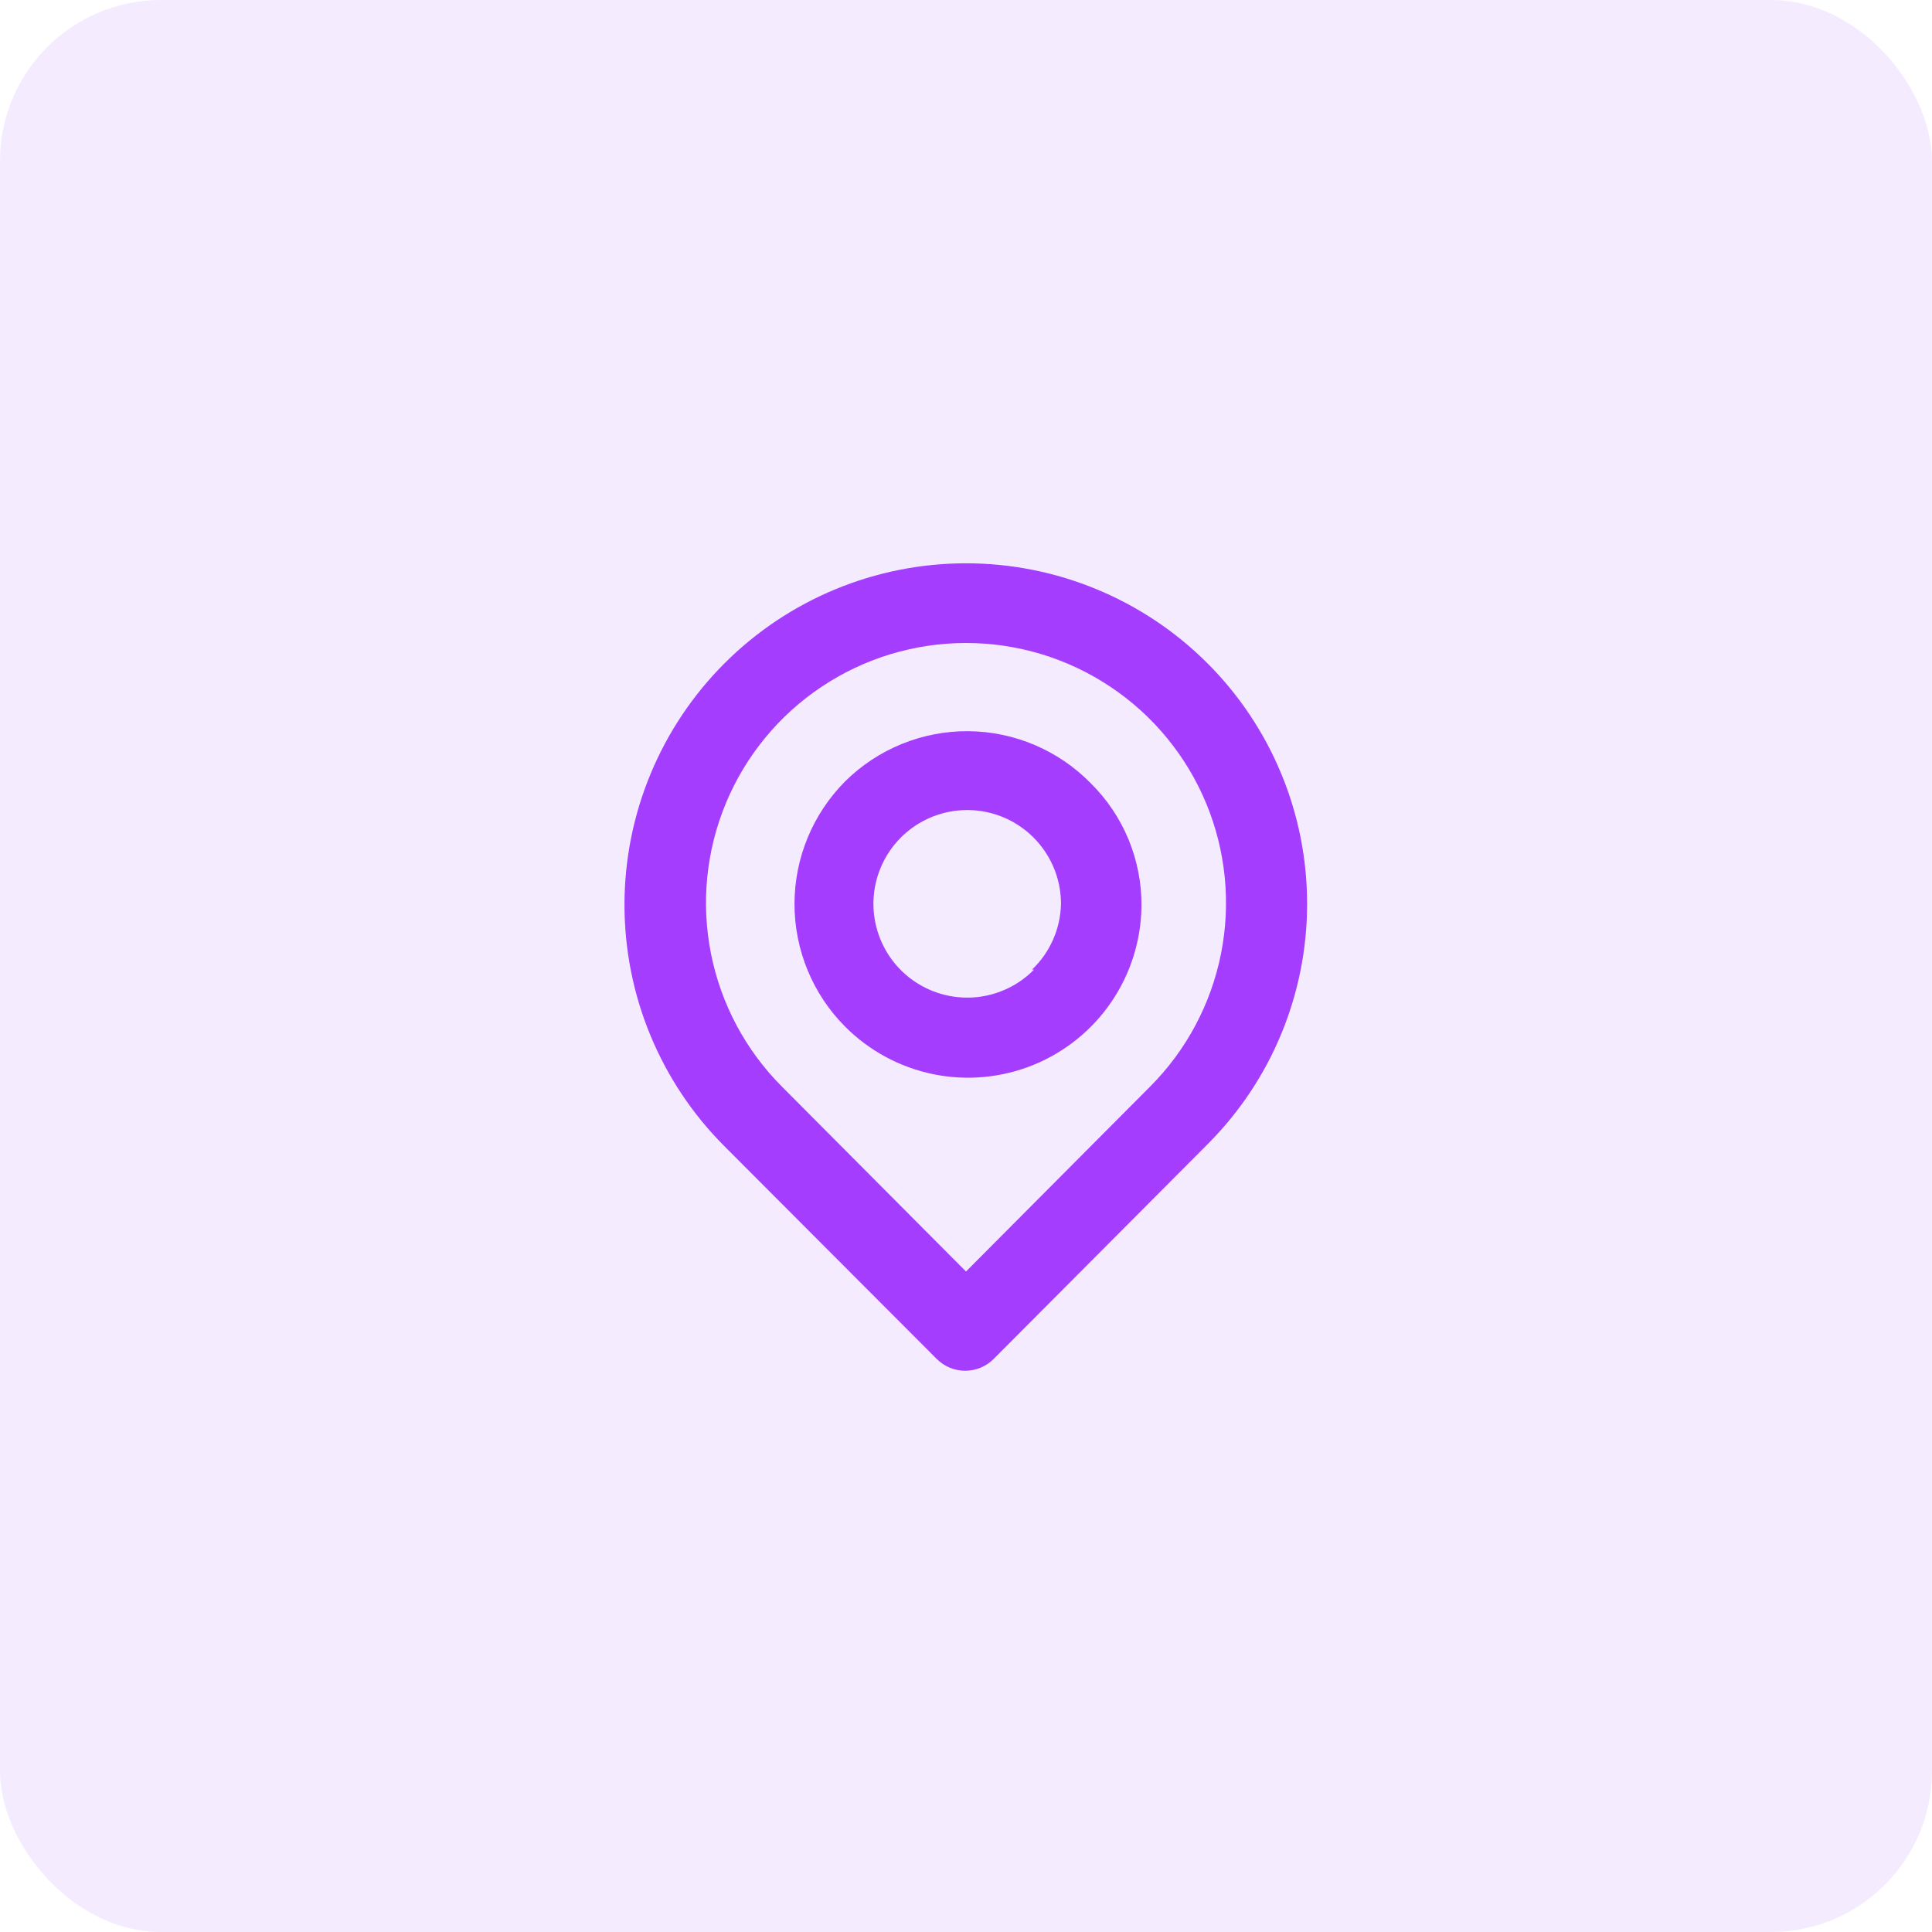 <svg width="48" height="48" viewBox="0 0 48 48" fill="none" xmlns="http://www.w3.org/2000/svg">
<rect width="48" height="48" rx="4" fill="#EDD8FF" fill-opacity="0.5"/>
<path d="M30 16.48C28.409 14.889 26.25 13.995 24 13.995C21.75 13.995 19.591 14.889 18 16.48C16.409 18.072 15.515 20.23 15.515 22.48C15.515 24.731 16.409 26.889 18 28.48L23.27 33.76C23.363 33.854 23.474 33.928 23.595 33.979C23.717 34.03 23.848 34.056 23.98 34.056C24.112 34.056 24.243 34.03 24.365 33.979C24.486 33.928 24.597 33.854 24.69 33.76L30 28.43C31.585 26.846 32.475 24.697 32.475 22.455C32.475 20.214 31.585 18.065 30 16.48ZM28.57 27L24 31.59L19.43 27C18.527 26.097 17.913 24.946 17.664 23.693C17.415 22.44 17.543 21.141 18.032 19.961C18.521 18.781 19.349 17.772 20.412 17.063C21.474 16.353 22.723 15.975 24 15.975C25.277 15.975 26.526 16.353 27.588 17.063C28.651 17.772 29.479 18.781 29.968 19.961C30.457 21.141 30.585 22.44 30.336 23.693C30.087 24.946 29.473 26.097 28.57 27ZM21 19.41C20.193 20.22 19.739 21.317 19.739 22.46C19.739 23.604 20.193 24.701 21 25.51C21.6 26.111 22.364 26.521 23.196 26.69C24.028 26.858 24.891 26.777 25.677 26.457C26.463 26.136 27.137 25.591 27.614 24.889C28.092 24.187 28.351 23.359 28.36 22.51C28.364 21.944 28.255 21.382 28.039 20.858C27.823 20.334 27.503 19.859 27.1 19.46C26.704 19.055 26.231 18.732 25.709 18.51C25.188 18.288 24.627 18.171 24.06 18.166C23.494 18.162 22.931 18.269 22.406 18.483C21.881 18.696 21.403 19.012 21 19.41ZM25.69 24.09C25.311 24.475 24.81 24.716 24.273 24.773C23.736 24.829 23.196 24.697 22.745 24.399C22.295 24.102 21.962 23.657 21.803 23.14C21.644 22.624 21.67 22.069 21.875 21.57C22.08 21.07 22.453 20.657 22.929 20.402C23.404 20.147 23.954 20.065 24.484 20.17C25.014 20.275 25.49 20.561 25.832 20.979C26.175 21.397 26.361 21.92 26.36 22.46C26.346 23.078 26.087 23.664 25.64 24.09H25.69Z" fill="#A53DFF"/>
</svg>

